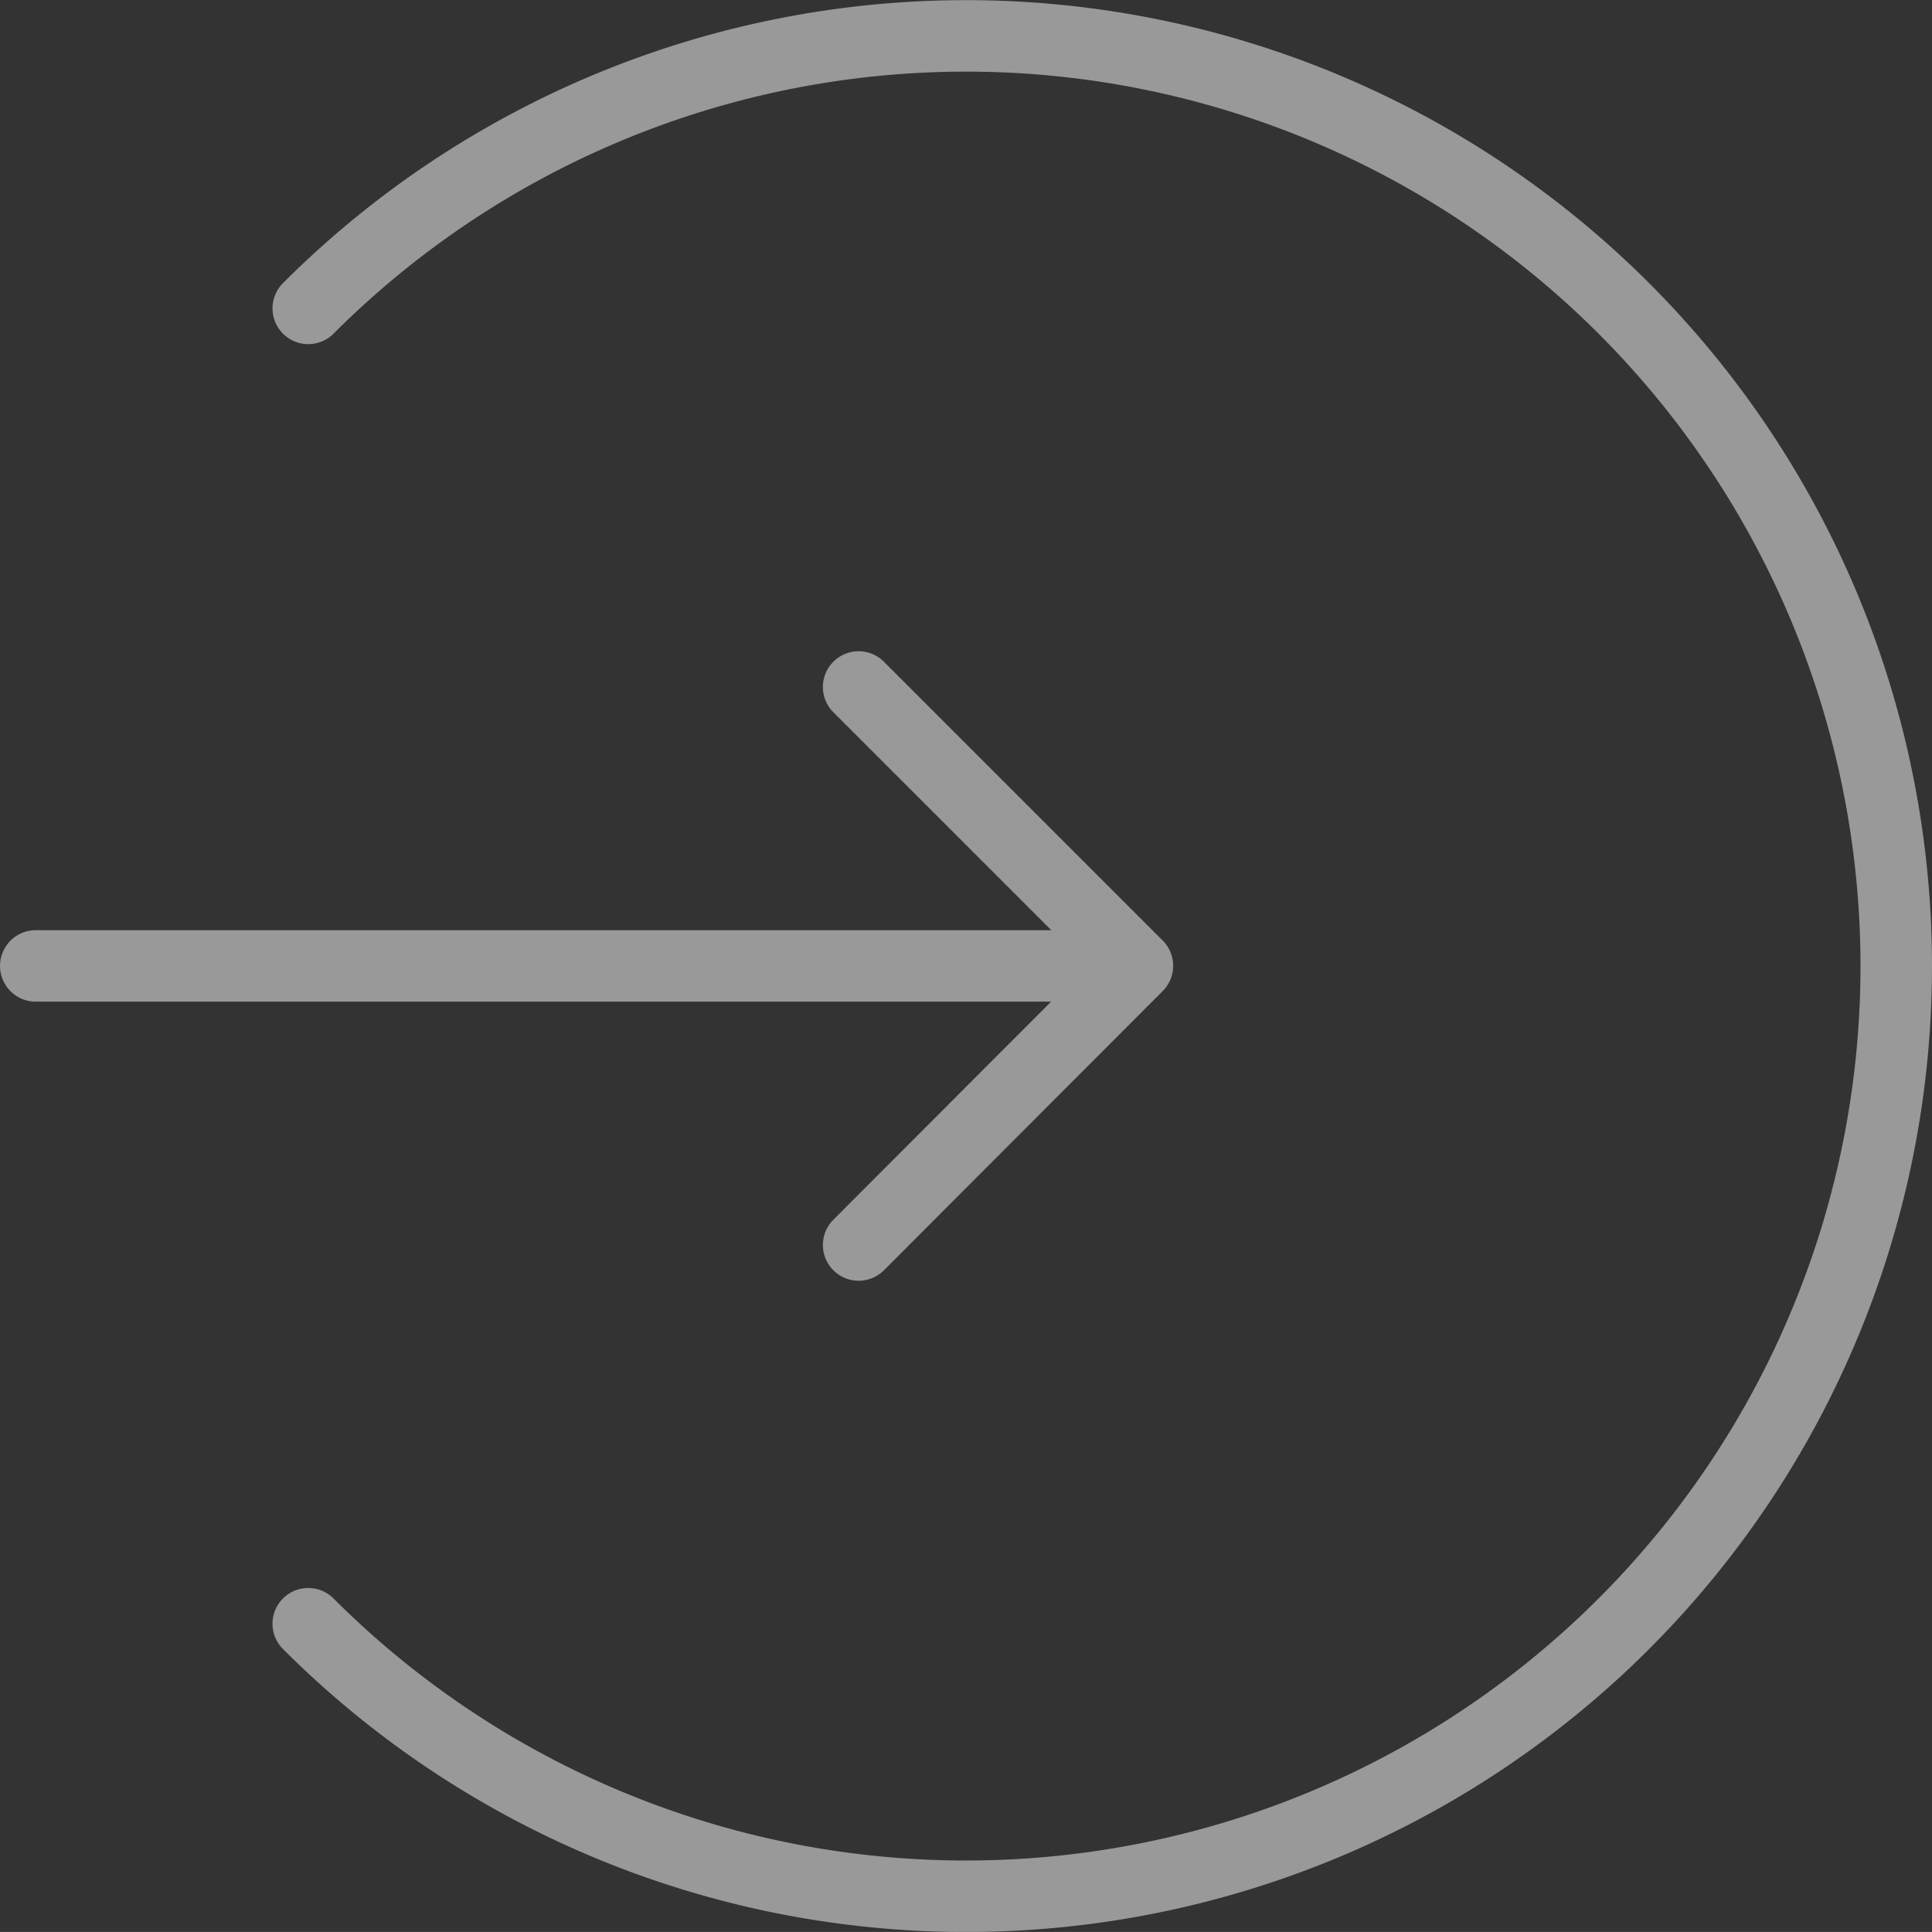 <svg xmlns="http://www.w3.org/2000/svg" width="27.026" height="27.025" viewBox="0 0 27.026 27.025">
  <rect x="0" y="0" width="27.026" height="27.025" fill="#333333" stroke="none"/>
  <g id="Group_6020" data-name="Group 6020" transform="translate(-0.5 0.5)" opacity="0.5">
    <g id="Group_6001" data-name="Group 6001" transform="translate(4.812 0)">
      <g id="Group_6002" data-name="Group 6002">
        <path id="Path_7188" data-name="Path 7188" d="M.5,22.714a13.012,13.012,0,1,0,0-18.4" transform="translate(-0.5 -0.5)" fill="none" stroke="#fff" stroke-linecap="round" stroke-width="1"/>
      </g>
    </g>
    <g id="Group_6006" data-name="Group 6006" transform="translate(1 9.11)">
      <path id="Path_7187" data-name="Path 7187" d="M-19748.518,16046.752l3.9,3.9-3.9,3.906" transform="translate(19760.029 -16046.752)" fill="none" stroke="#fff" stroke-linecap="round" stroke-linejoin="round" stroke-width="1"/>
      <g id="Group_6004" data-name="Group 6004" transform="translate(0 3.902)">
        <g id="Group_6005" data-name="Group 6005">
          <line id="Line_29" data-name="Line 29" x1="14.82" fill="none" stroke="#fff" stroke-linecap="round" stroke-width="1"/>
        </g>
      </g>
    </g>
  </g>
</svg>
